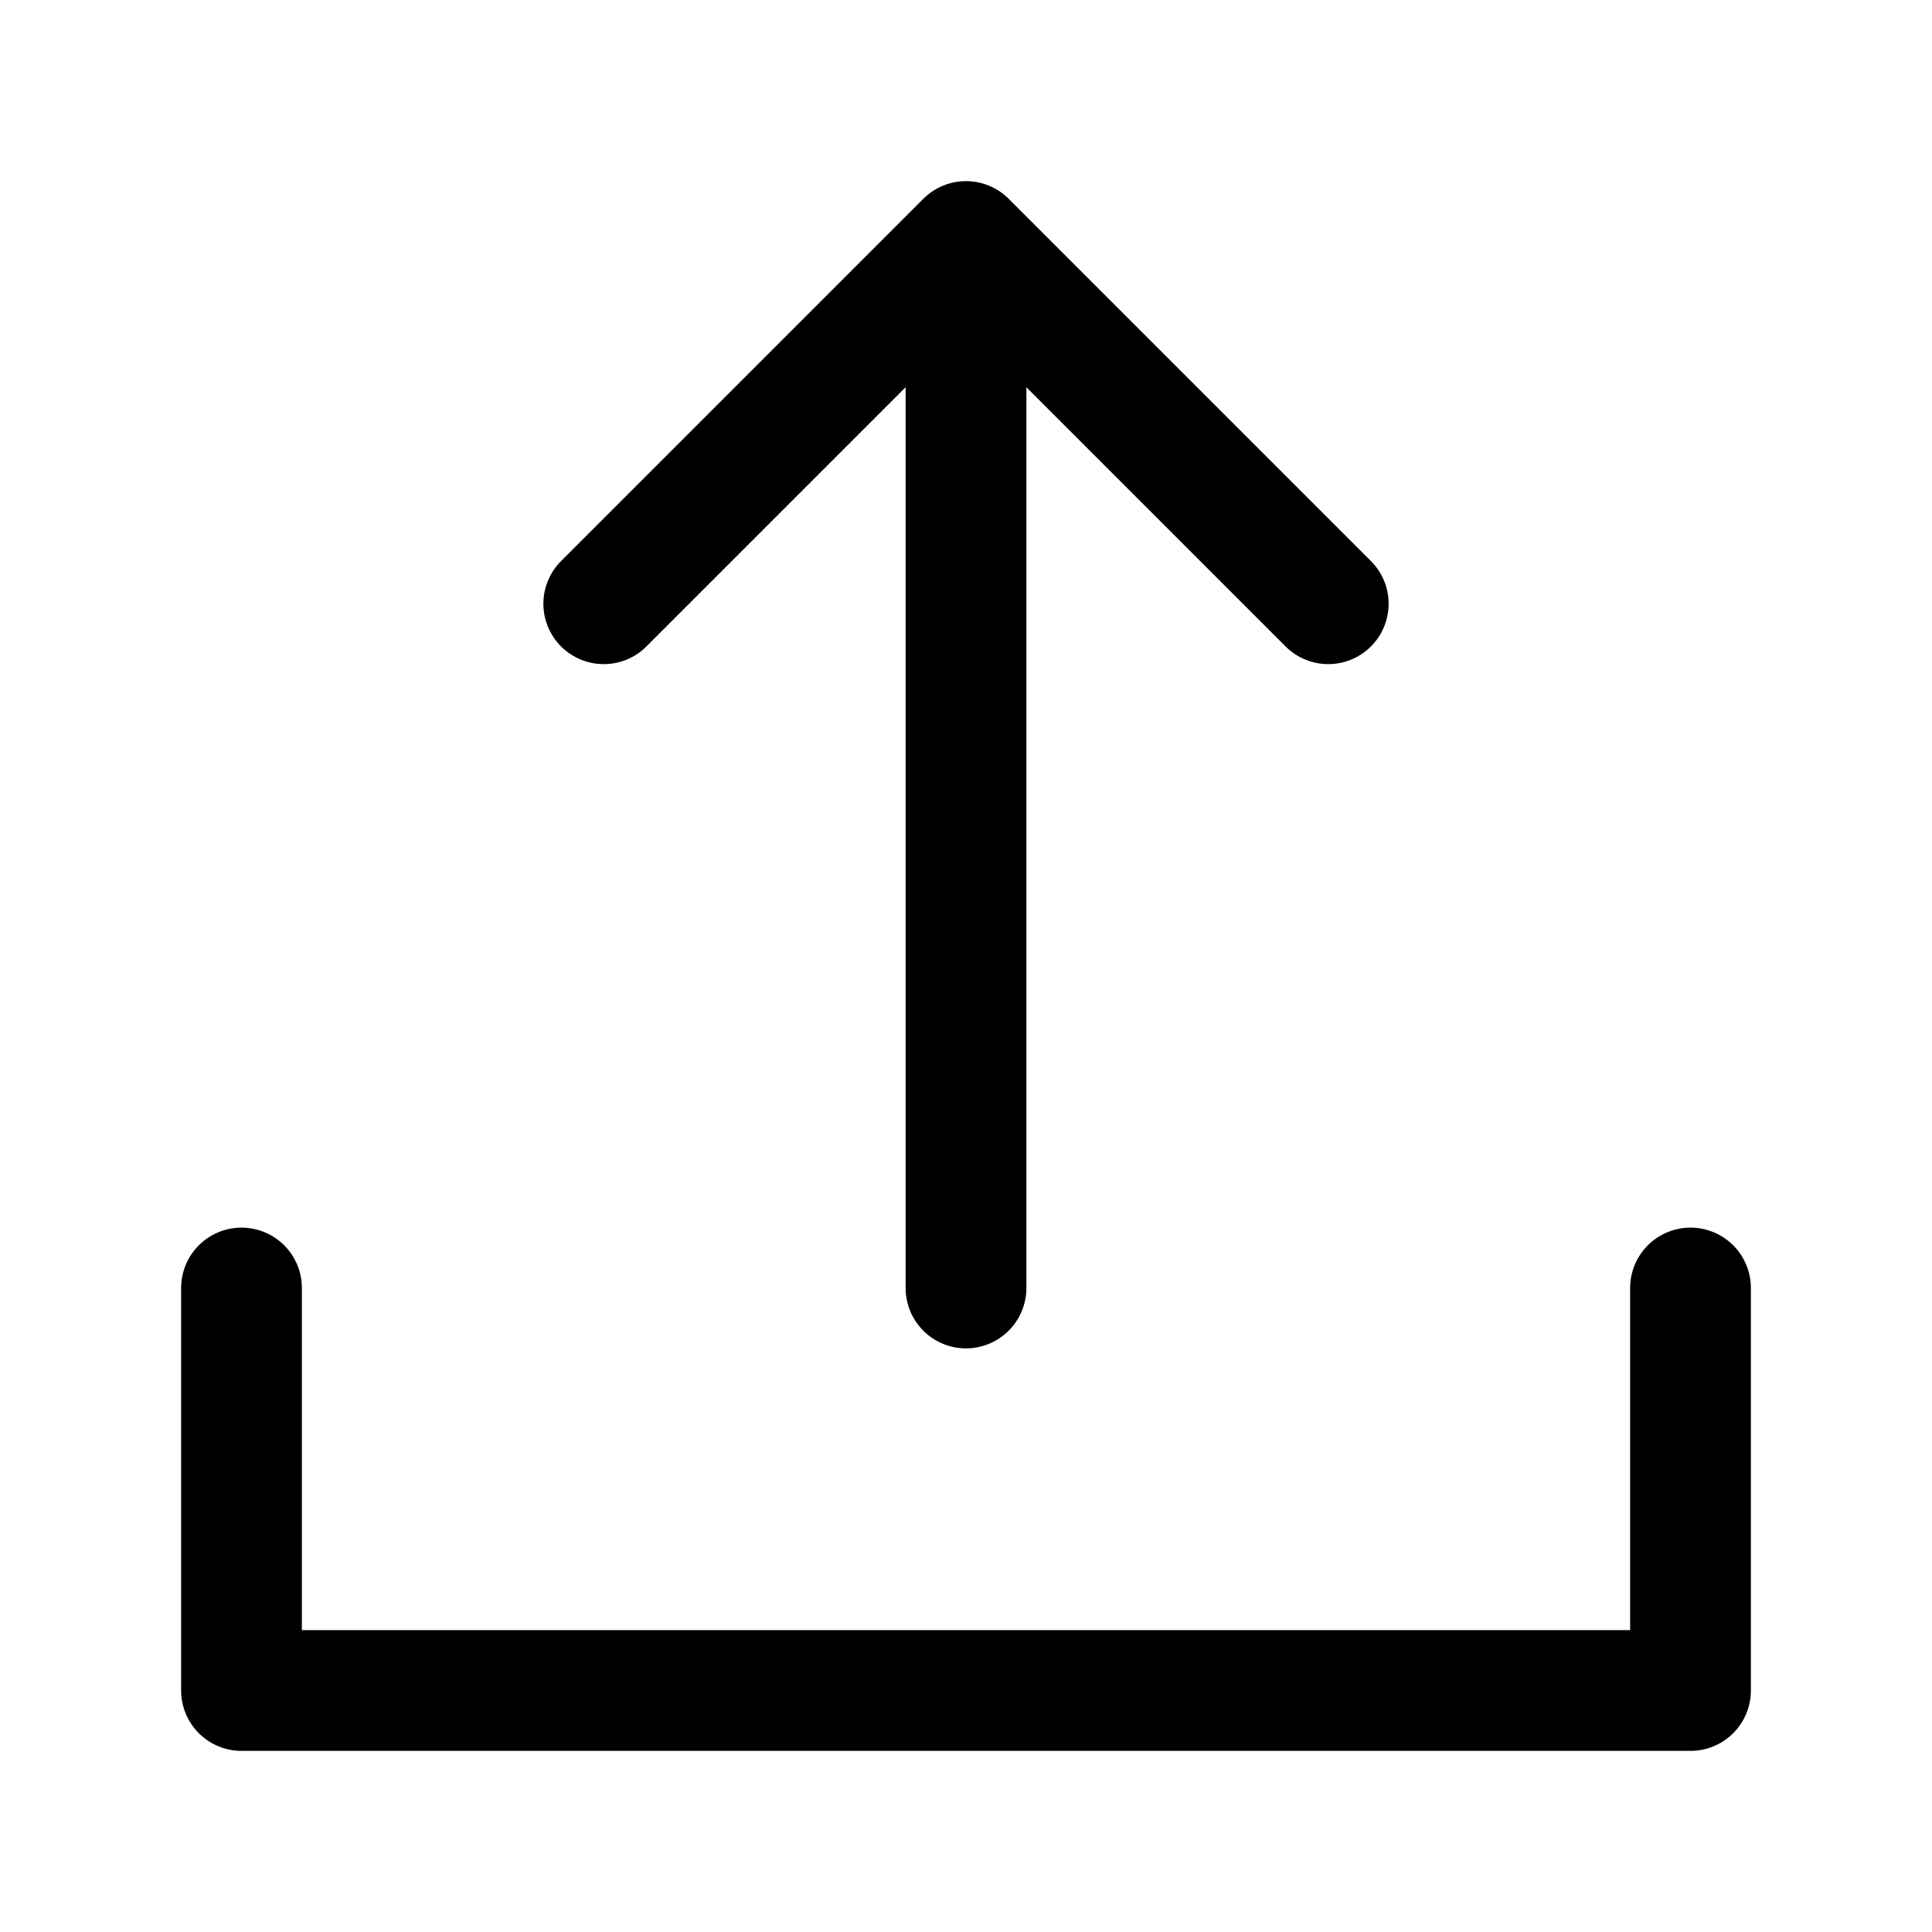<svg width="24" height="24" viewBox="0 0 24 24" fill="none" xmlns="http://www.w3.org/2000/svg">
<path d="M3 16V21H21V16" stroke="currentColor" stroke-width="1.5" stroke-linecap="round" stroke-linejoin="round" fill="none"/>
<path d="M12 16V3M12 3L16.5 7.5M12 3L7.5 7.5" stroke="currentColor" stroke-width="1.5" stroke-linecap="round" stroke-linejoin="round" fill="none"/>
</svg>
